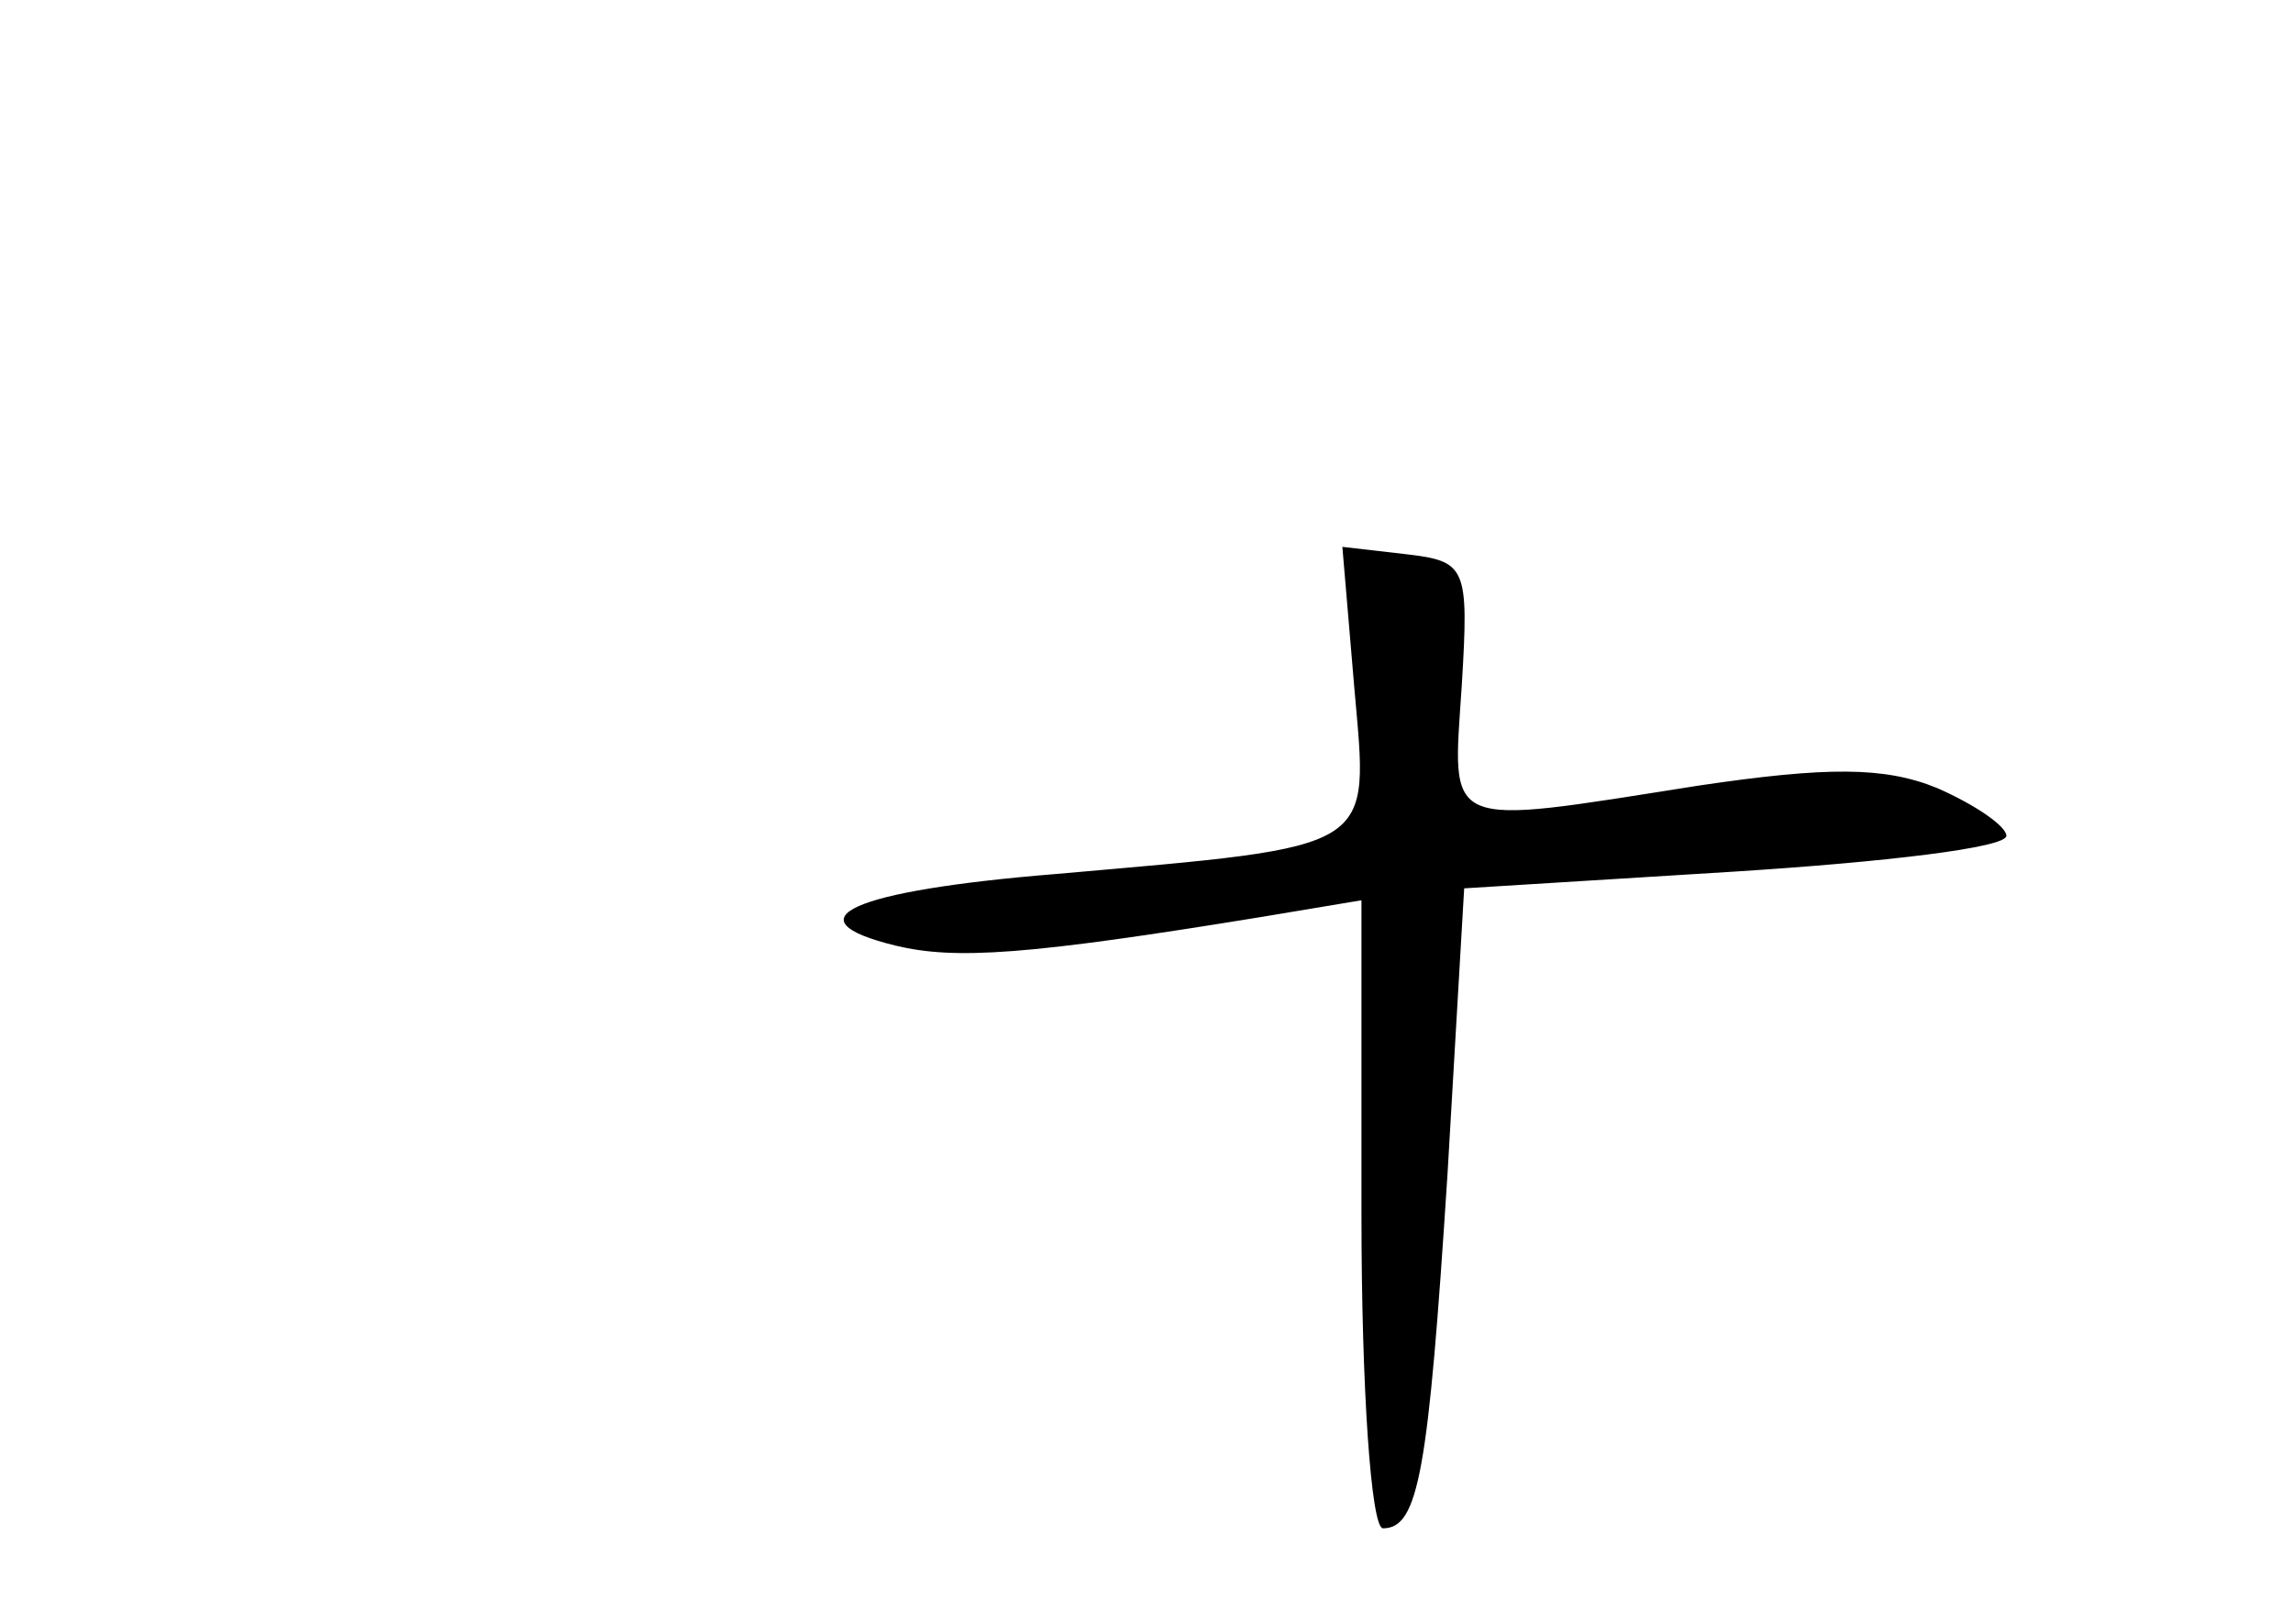 <?xml version="1.0" standalone="no"?>
<!DOCTYPE svg PUBLIC "-//W3C//DTD SVG 20010904//EN"
 "http://www.w3.org/TR/2001/REC-SVG-20010904/DTD/svg10.dtd">
<svg version="1.0" xmlns="http://www.w3.org/2000/svg"
 width="96pt" height="68pt" viewBox="0 0 96 68"
 preserveAspectRatio="xMidYMid meet">
<g transform="translate(0,68) scale(0.1,-0.1)"
fill="#000000" stroke="none">
<path d="M567 392 c6 -69 11 -66 -125 -78 -86 -7 -112 -19 -67 -30 25 -6 55
-4 153 12 l42 7 0 -132 c0 -72 4 -131 9 -131 15 0 19 24 27 148 l7 120 113 7
c63 4 114 10 114 15 0 4 -13 13 -29 20 -22 9 -46 9 -100 1 -108 -17 -103 -19
-99 42 3 50 2 52 -24 55 l-26 3 5 -59z"/>
</g>
</svg>
